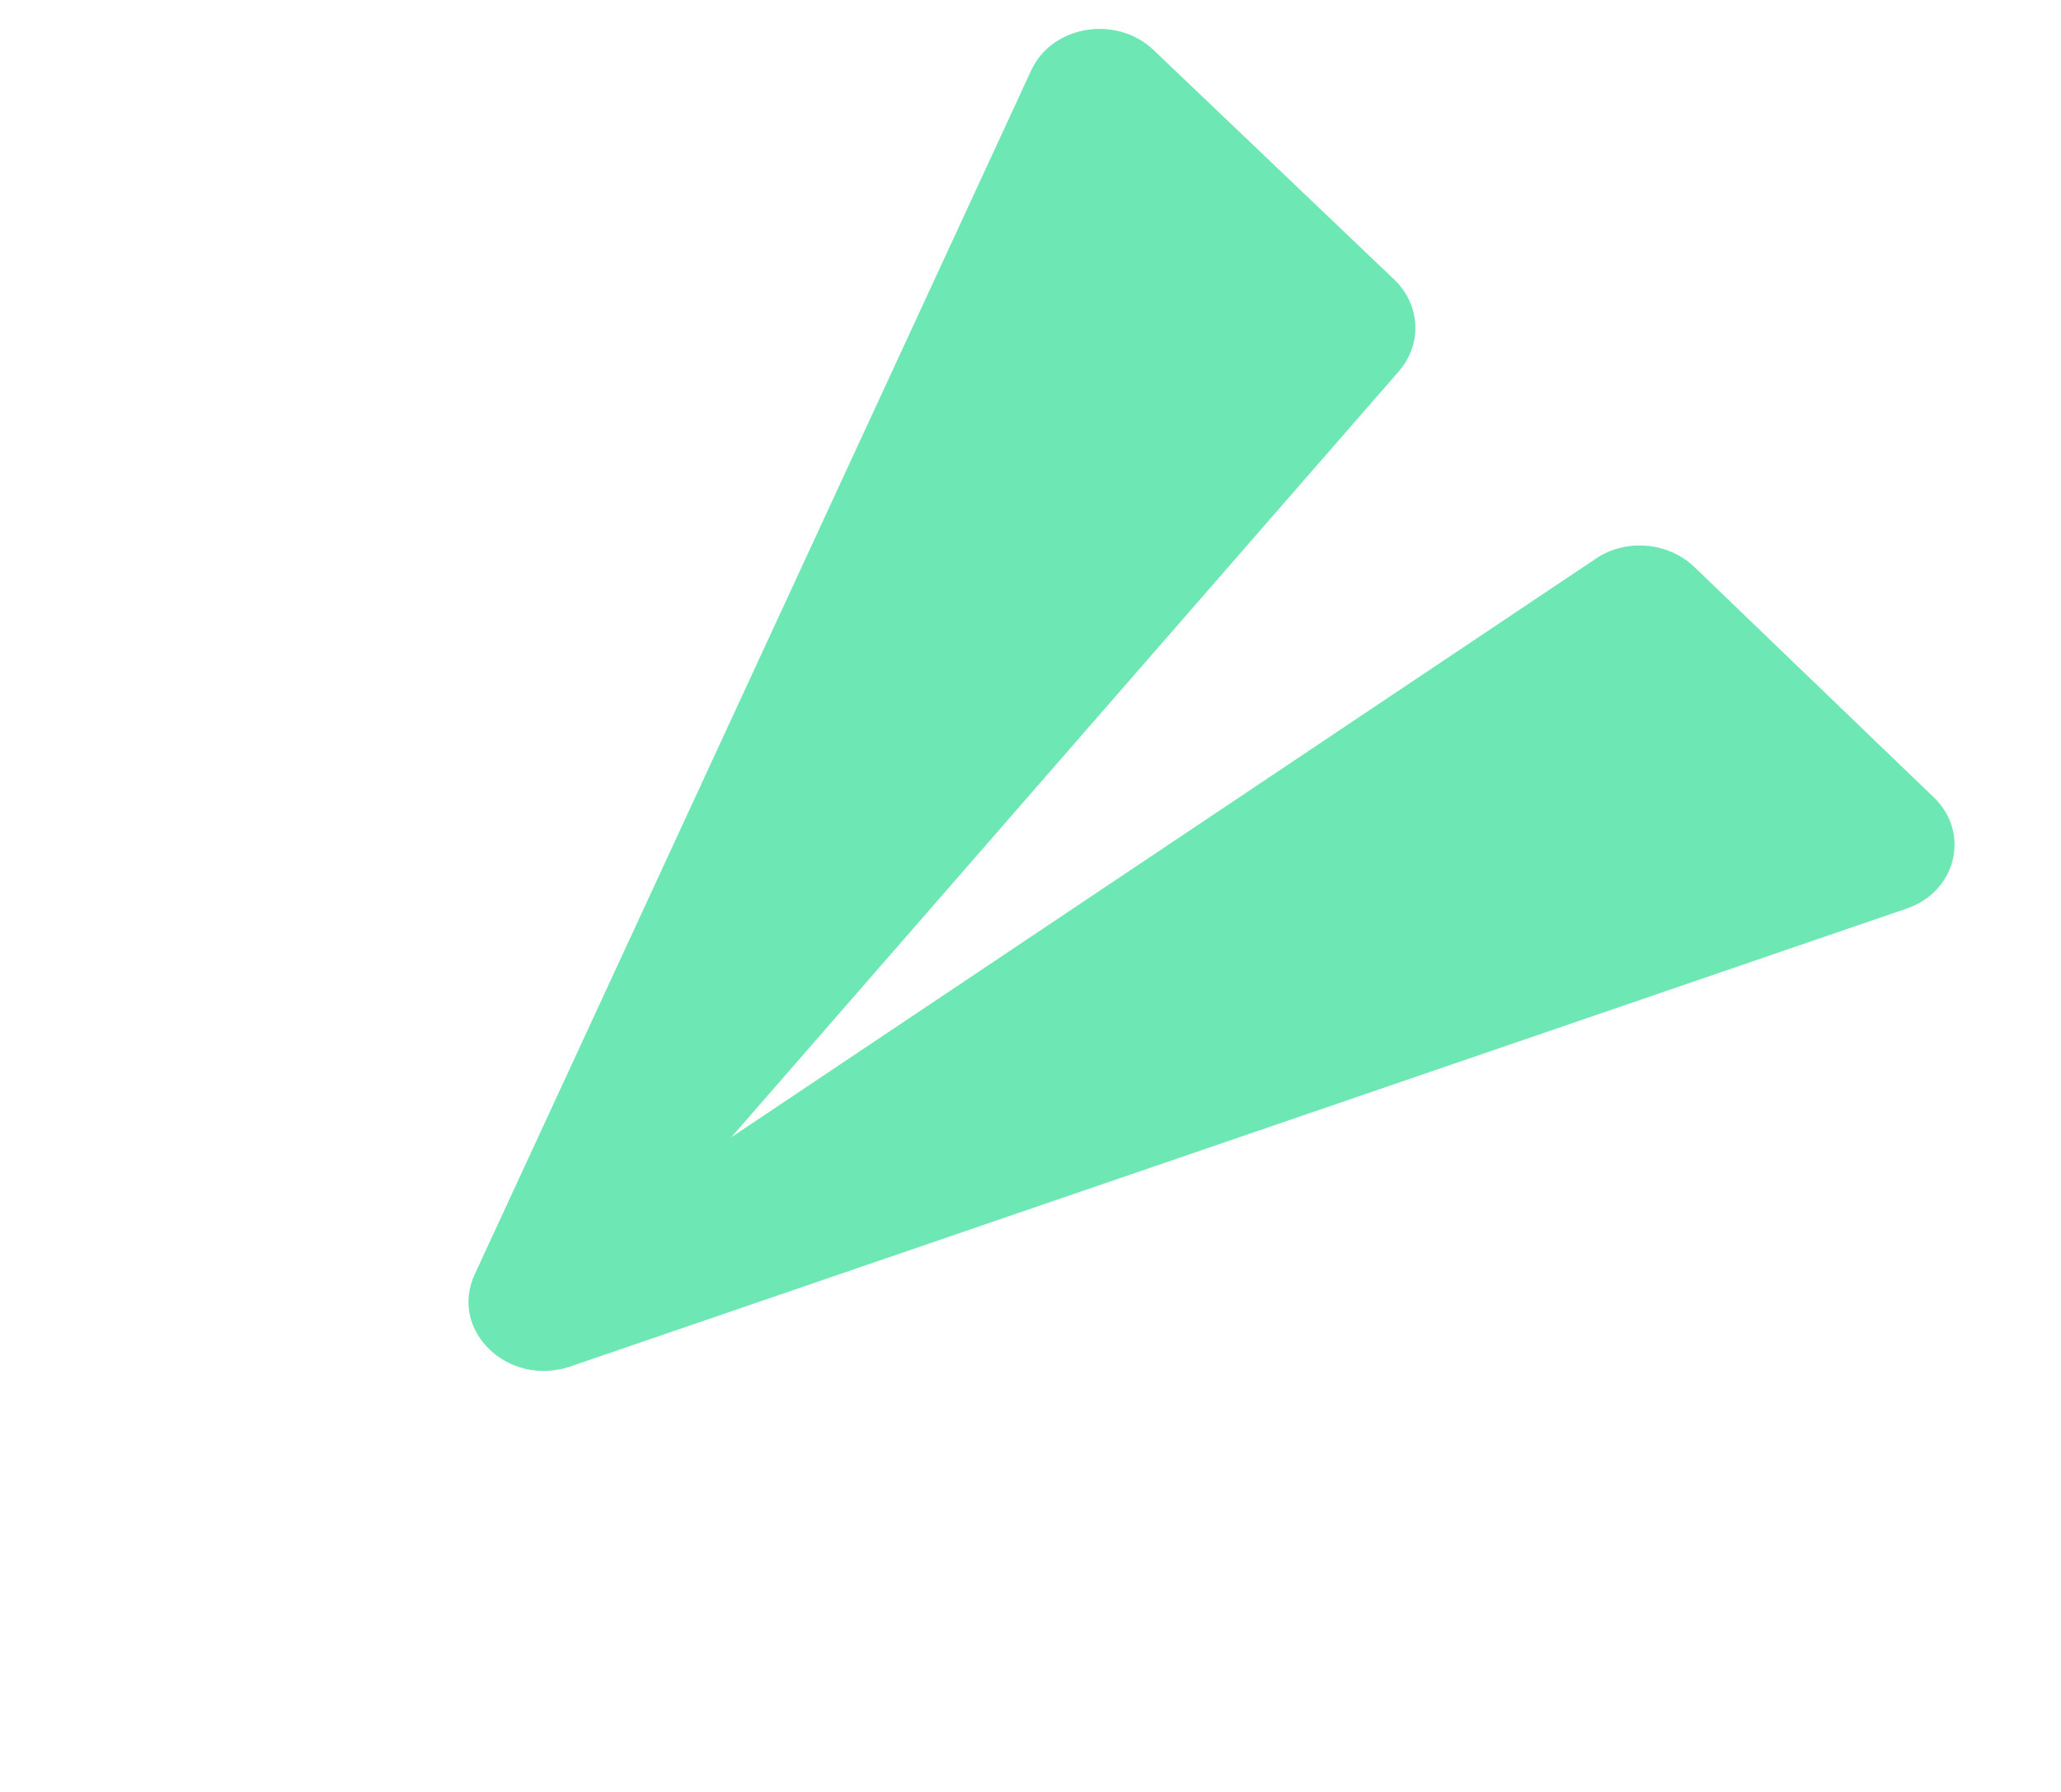 <svg width="23" height="20" viewBox="0 0 23 20" fill="none" xmlns="http://www.w3.org/2000/svg">
<path d="M11.505 0.792L5.296 14.227C5.01 14.852 5.672 15.487 6.366 15.251L21.268 10.144C21.836 9.955 21.992 9.294 21.58 8.899L18.907 6.327C18.616 6.049 18.143 6.006 17.805 6.238L8.16 12.694L15.614 4.14C15.876 3.835 15.85 3.399 15.56 3.121L12.875 0.56C12.462 0.164 11.736 0.279 11.505 0.792Z" fill="#6DE7B4"/>
</svg>
